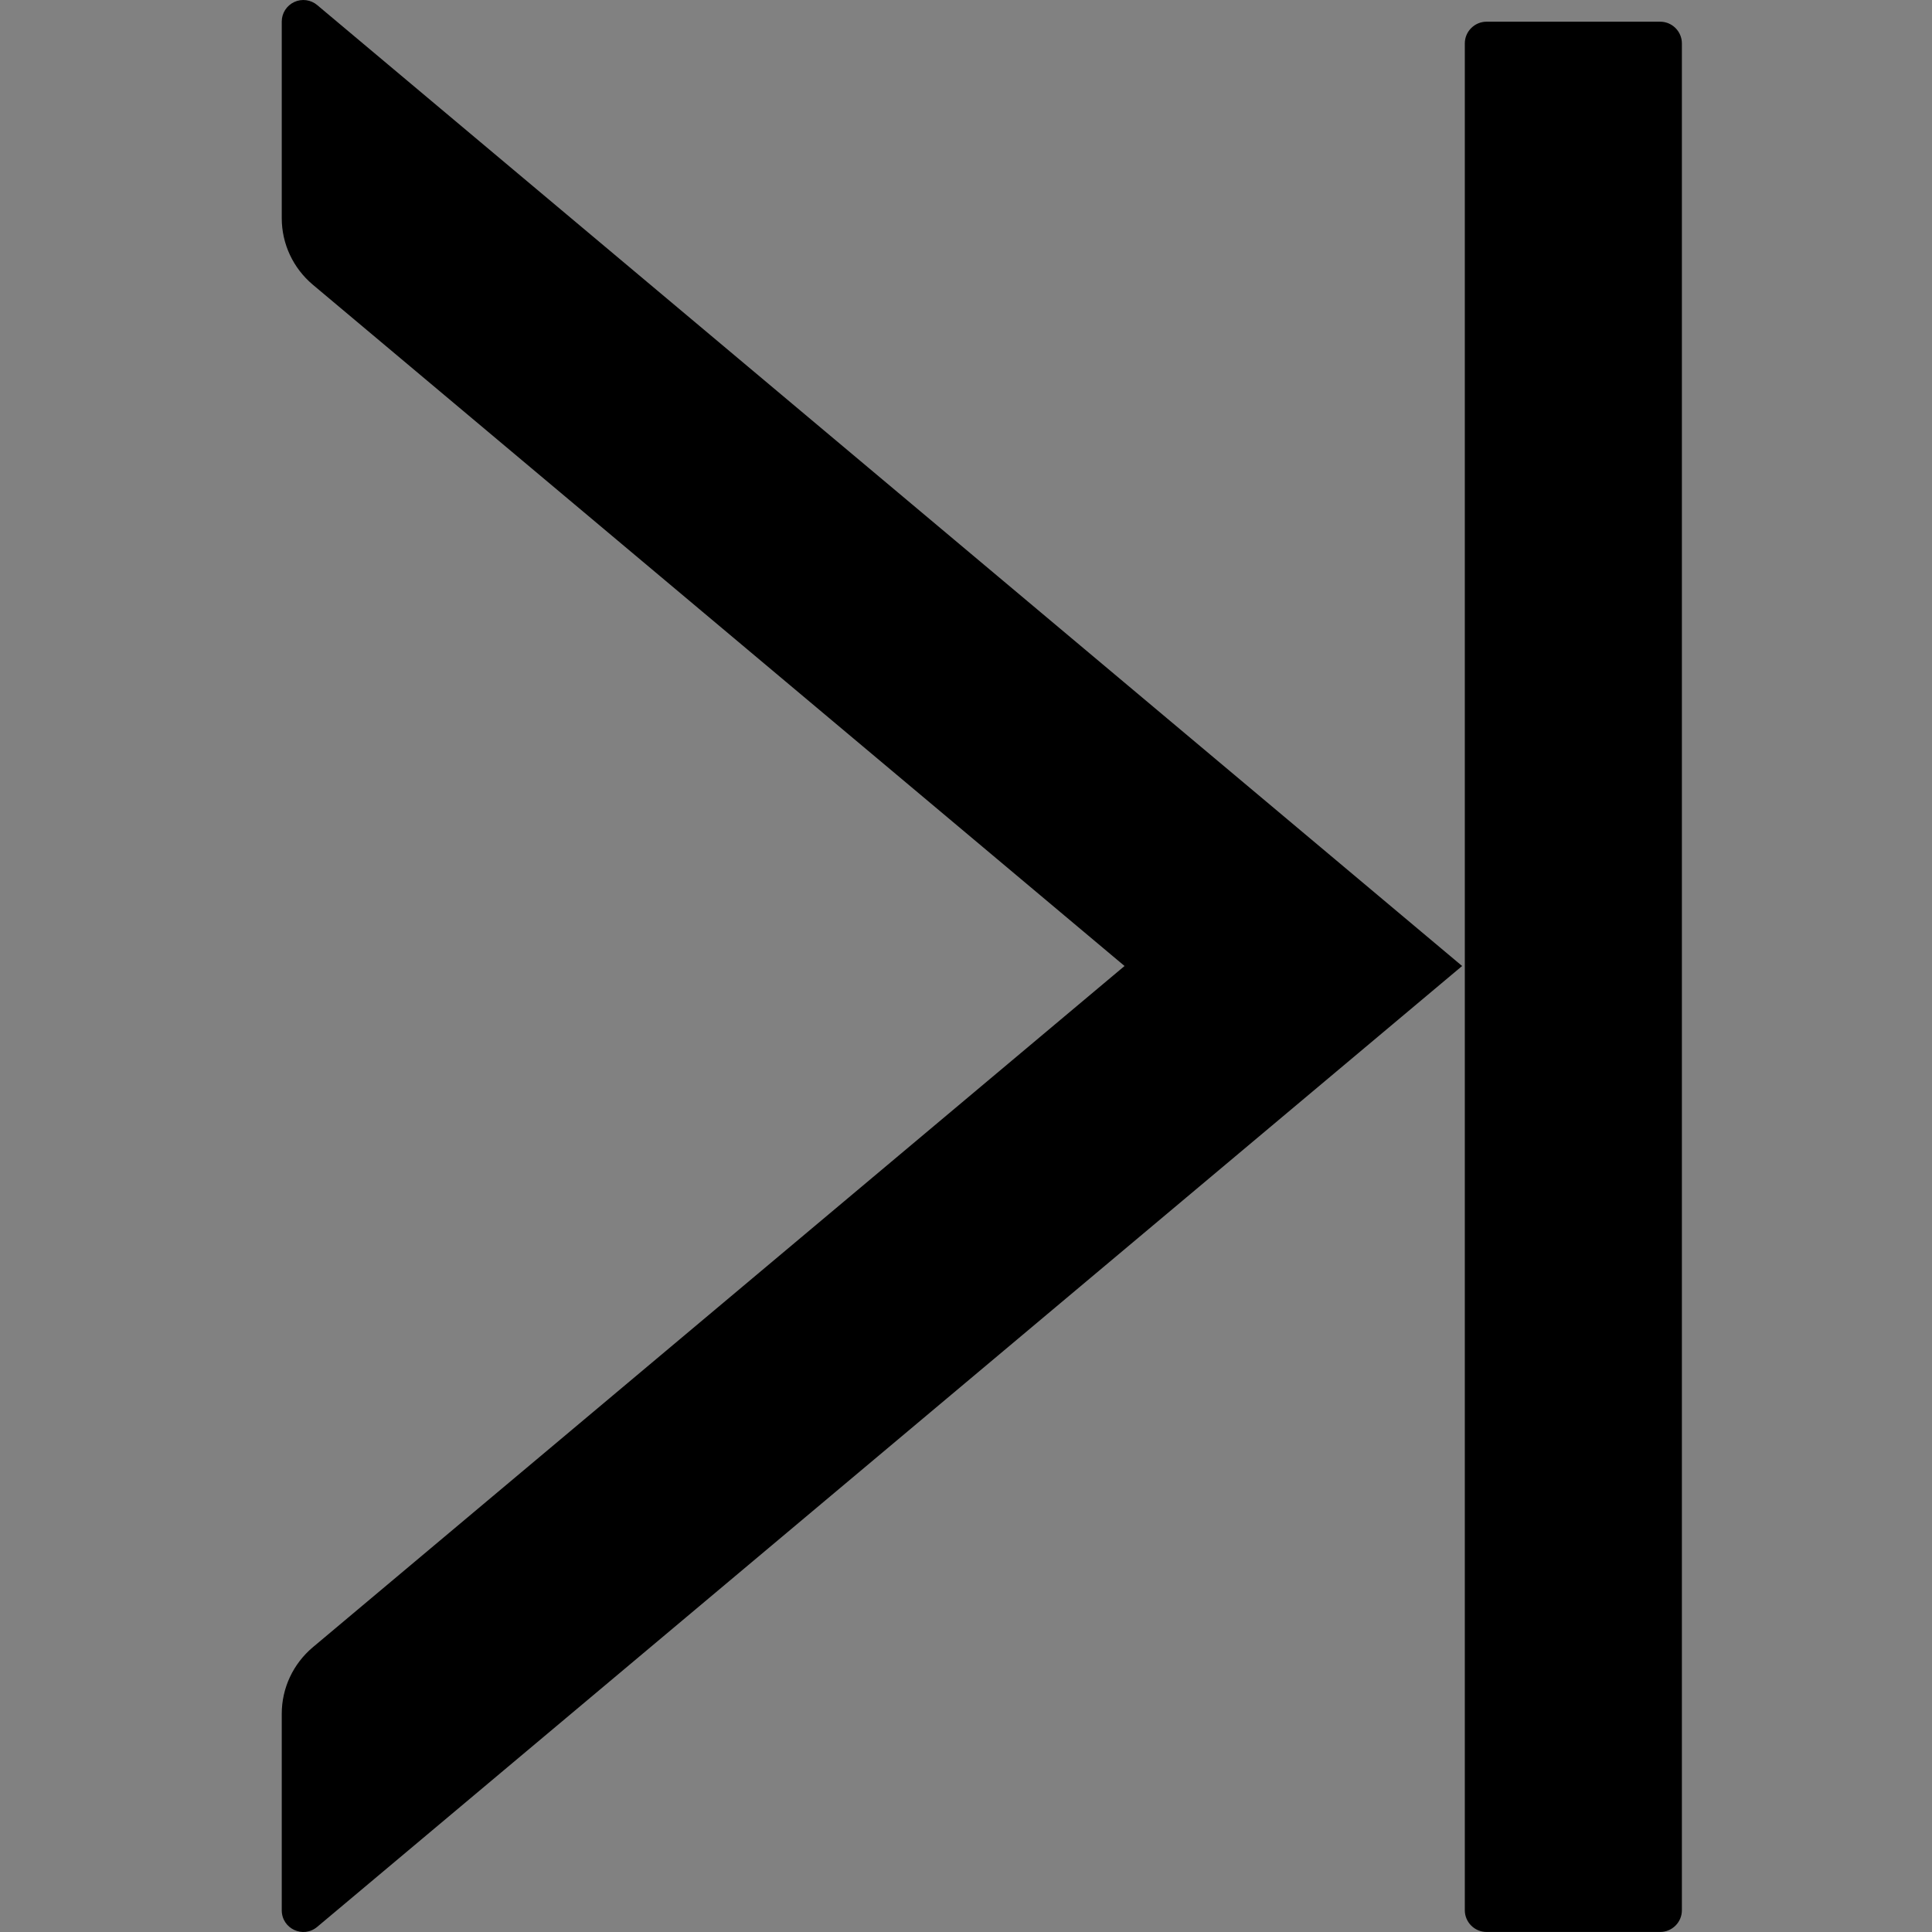 <?xml version="1.0" encoding="UTF-8"?>
<svg width="48" height="48" viewBox="0 0 48 48" fill="none" xmlns="http://www.w3.org/2000/svg">
  <rect x="0" y="0" width="48" height="48" fill="#808080" stroke="none"/>
  <rect width="48" height="48" fill="white" fill-opacity="0.01"/>
  <path d="M41.247,0.539 L36.933,0.539 C36.636,0.539 36.393,0.782 36.393,1.078 L36.393,47.46 C36.393,47.757 36.636,47.999 36.933,47.999 L41.247,47.999 C41.544,47.999 41.786,47.757 41.786,47.46 L41.786,1.078 C41.786,0.782 41.544,0.539 41.247,0.539 Z M7,0.539 L7,5.42 C7,6.06 7.283,6.66 7.769,7.071 L27.939,24 L7.769,40.928 C7.283,41.339 7,41.939 7,42.579 L7,47.46 C7,47.919 7.533,48.168 7.883,47.871 L36.326,24 L7.883,0.128 C7.724,-0.008 7.5,-0.038 7.31,0.05 C7.12,0.139 6.999,0.329 7,0.539 Z" fill="#000000"></path>
</svg>
